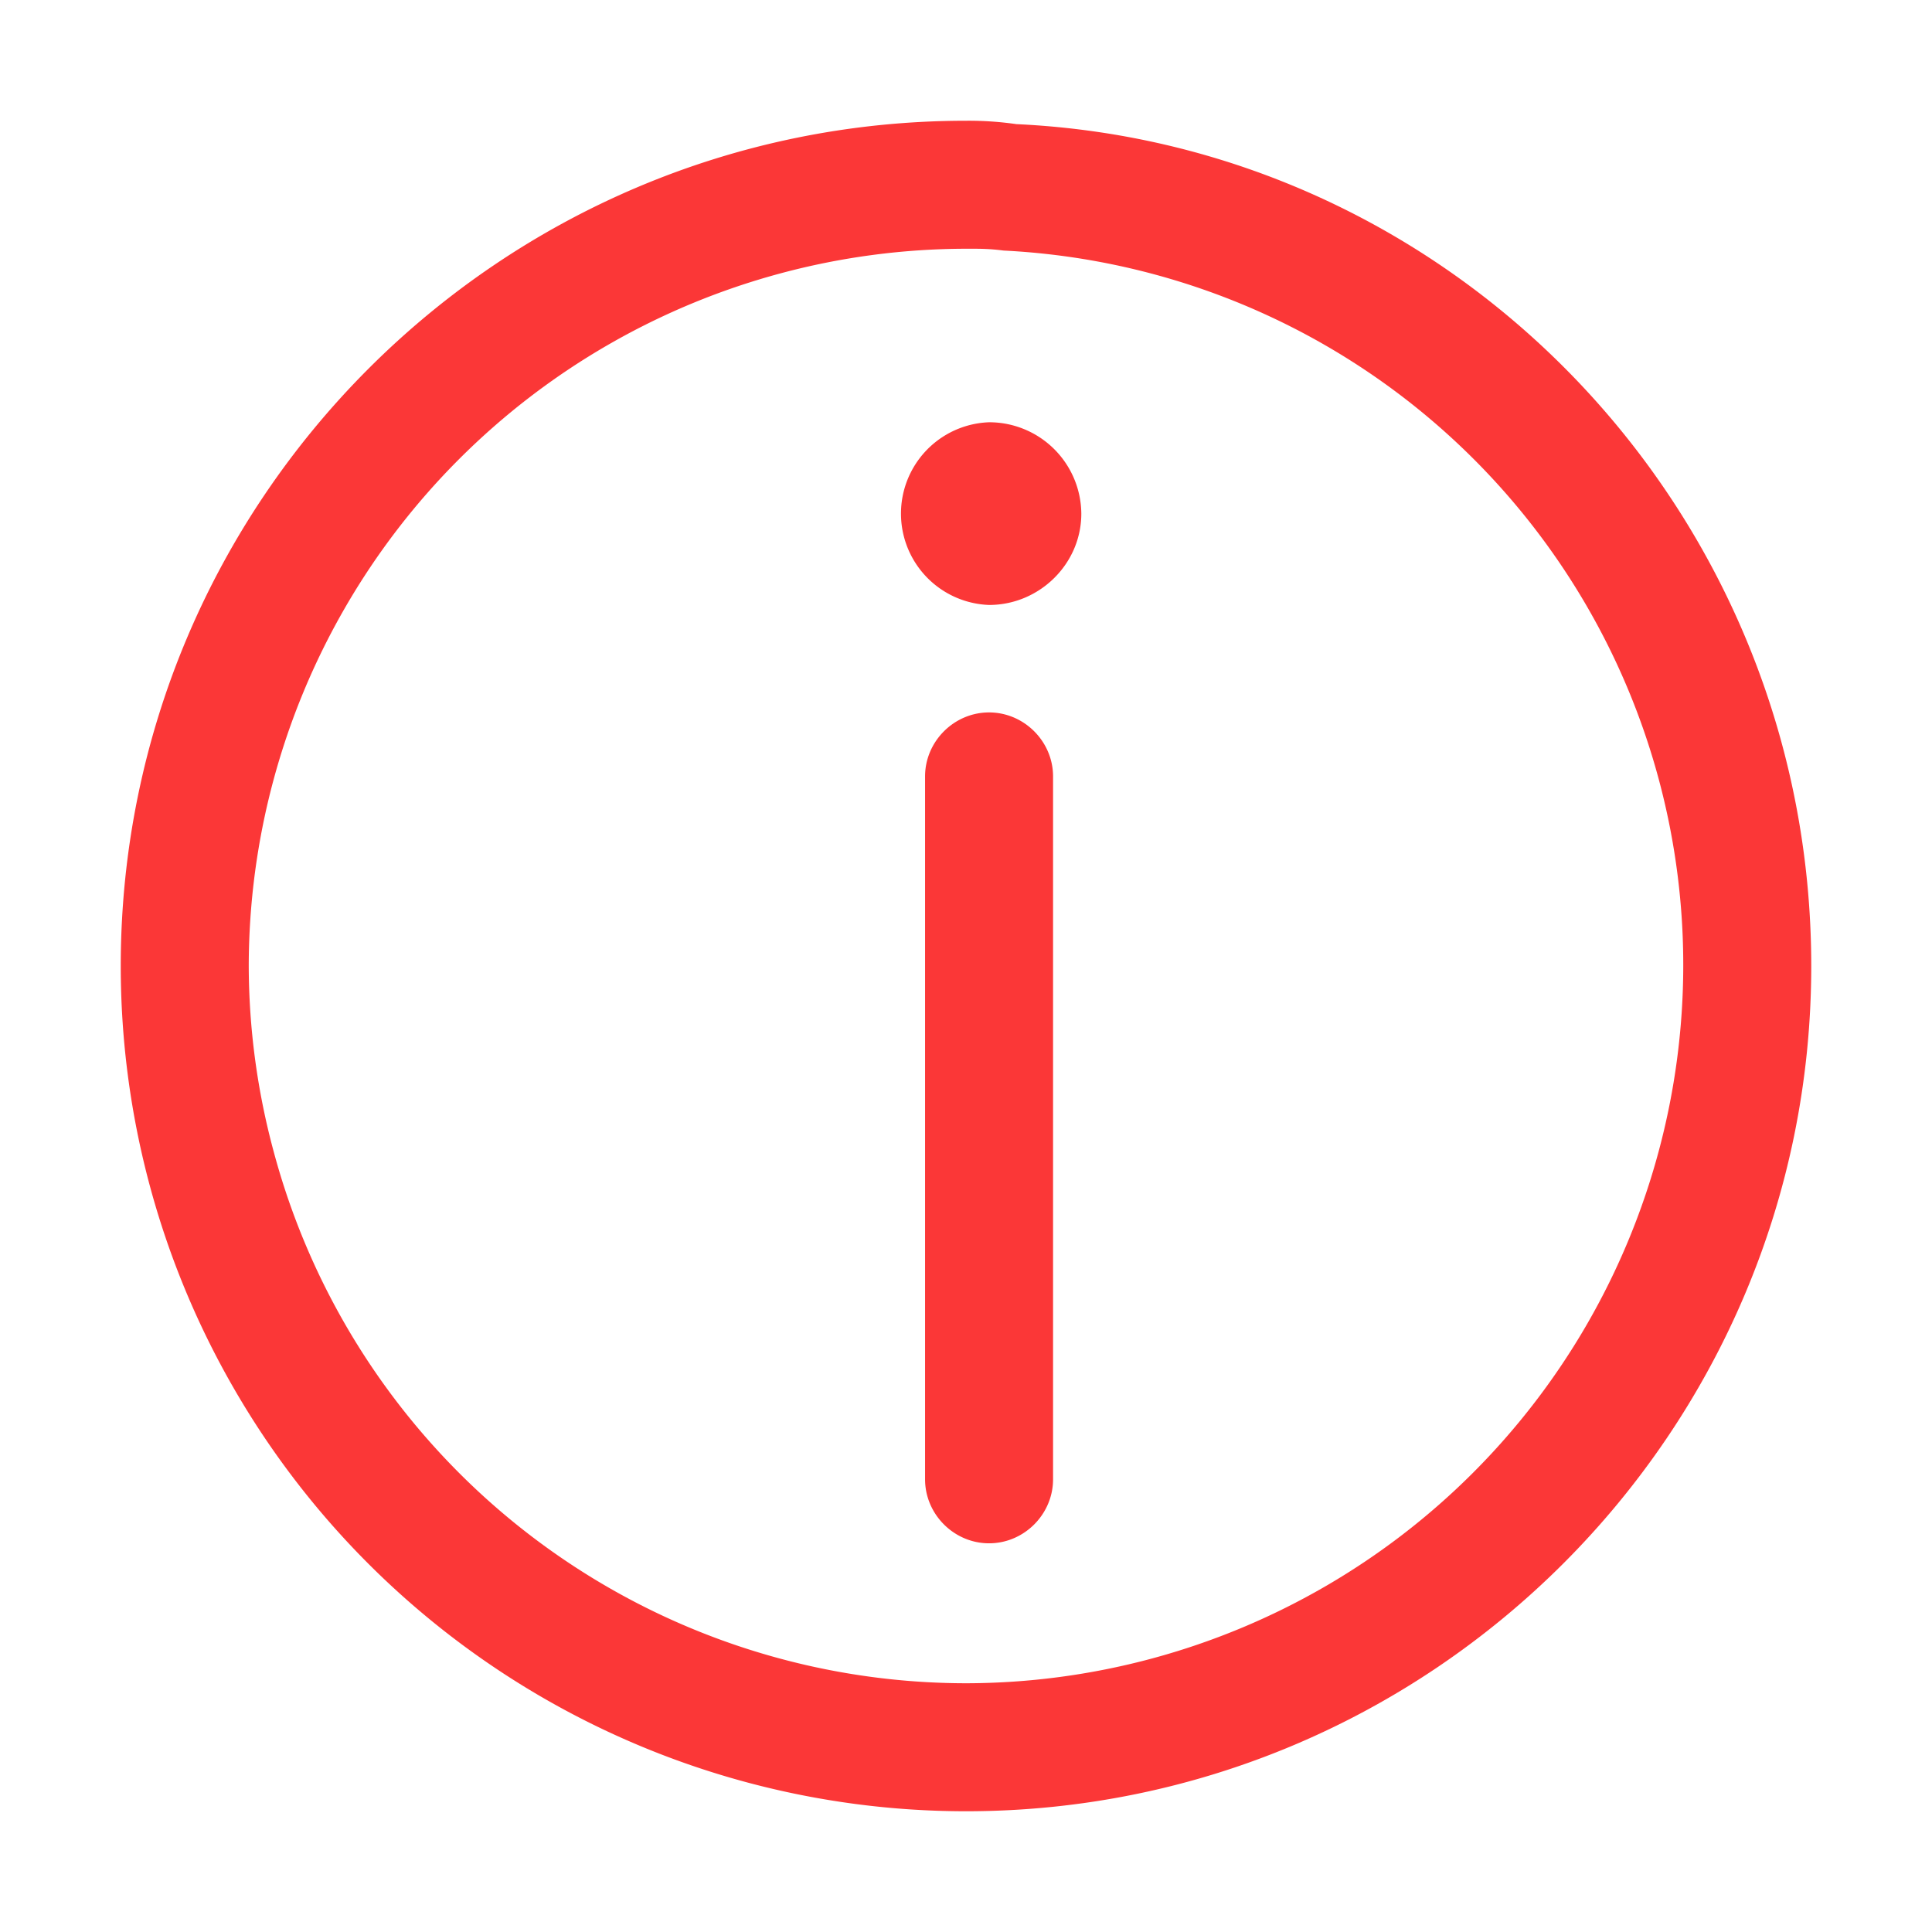 <svg width="16" height="16" viewBox="0 0 16 16" xmlns="http://www.w3.org/2000/svg">
    <path d="M8.417 1.028A2.758 2.758 0 0 0 8 1C4.14 1 1 4.14 1 8a7 7 0 0 0 7 7c3.86 0 7-3.14 7-7 0-3.74-2.92-6.802-6.583-6.972zM8 13.94a5.94 5.94 0 0 1-5.734-4.405A5.94 5.94 0 0 1 2.06 8 5.948 5.948 0 0 1 8 2.06h.05c.063 0 .148 0 .261.015A5.923 5.923 0 0 1 13.94 8 5.948 5.948 0 0 1 8 13.94zm.721-7.509v5.82c0 .29-.24.53-.53.53-.29 0-.53-.24-.53-.53V6.43c0-.29.24-.53.53-.53.29 0 .53.24.53.53zm-.53-2.934a.757.757 0 0 0 0 1.513c.417 0 .764-.34.764-.756a.763.763 0 0 0-.764-.757z" fill="#FB3737" fill-rule="nonzero"/>
</svg>
